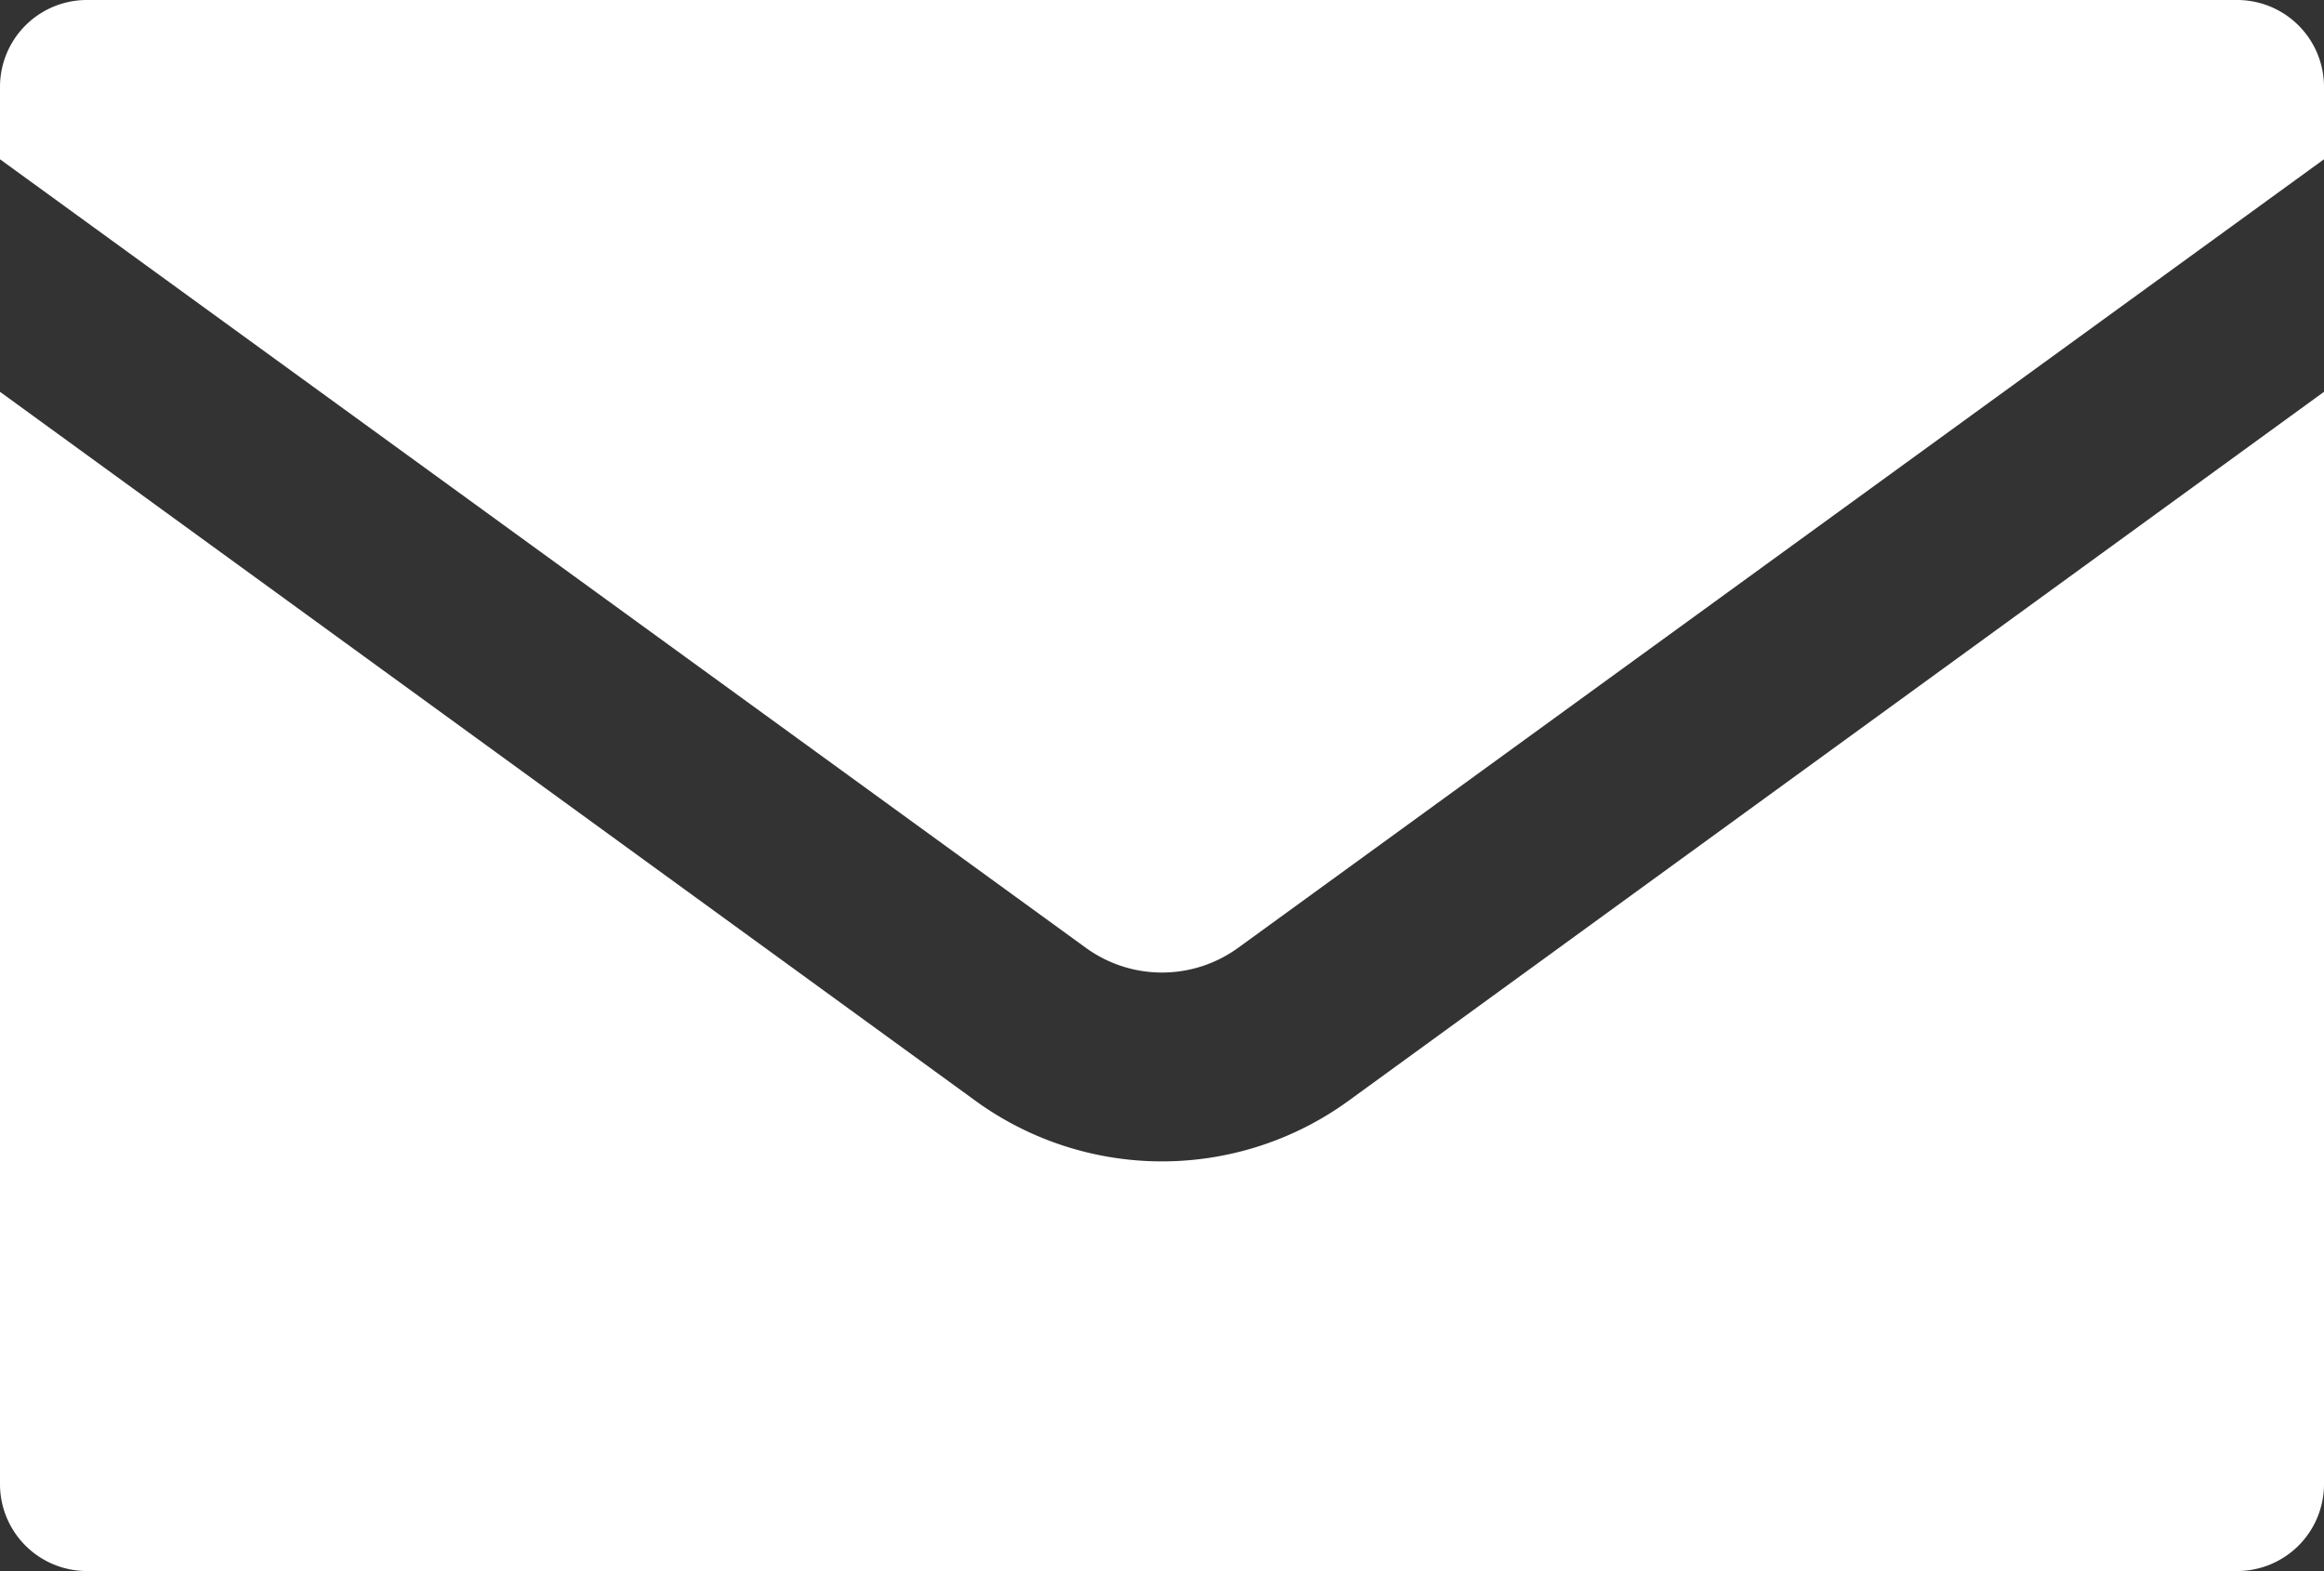 <svg id="Layer_1" data-name="Layer 1" xmlns="http://www.w3.org/2000/svg" viewBox="0 0 321 217"><rect x="0" y="0" width="321" height="217" fill="#333333" stroke="none"/><defs><style>.cls-1{fill:#fff;}</style></defs><title>mail</title><path class="cls-1" d="M171,130.93L321,22V12A12,12,0,0,0,309,0H12A12,12,0,0,0,0,12V22L150,130.93A17.9,17.9,0,0,0,171,130.93Z"/><path class="cls-1" d="M186.33,152a43.84,43.84,0,0,1-51.66,0L0,54.12V205a12,12,0,0,0,12,12H309a12,12,0,0,0,12-12V54.12Z"/></svg>